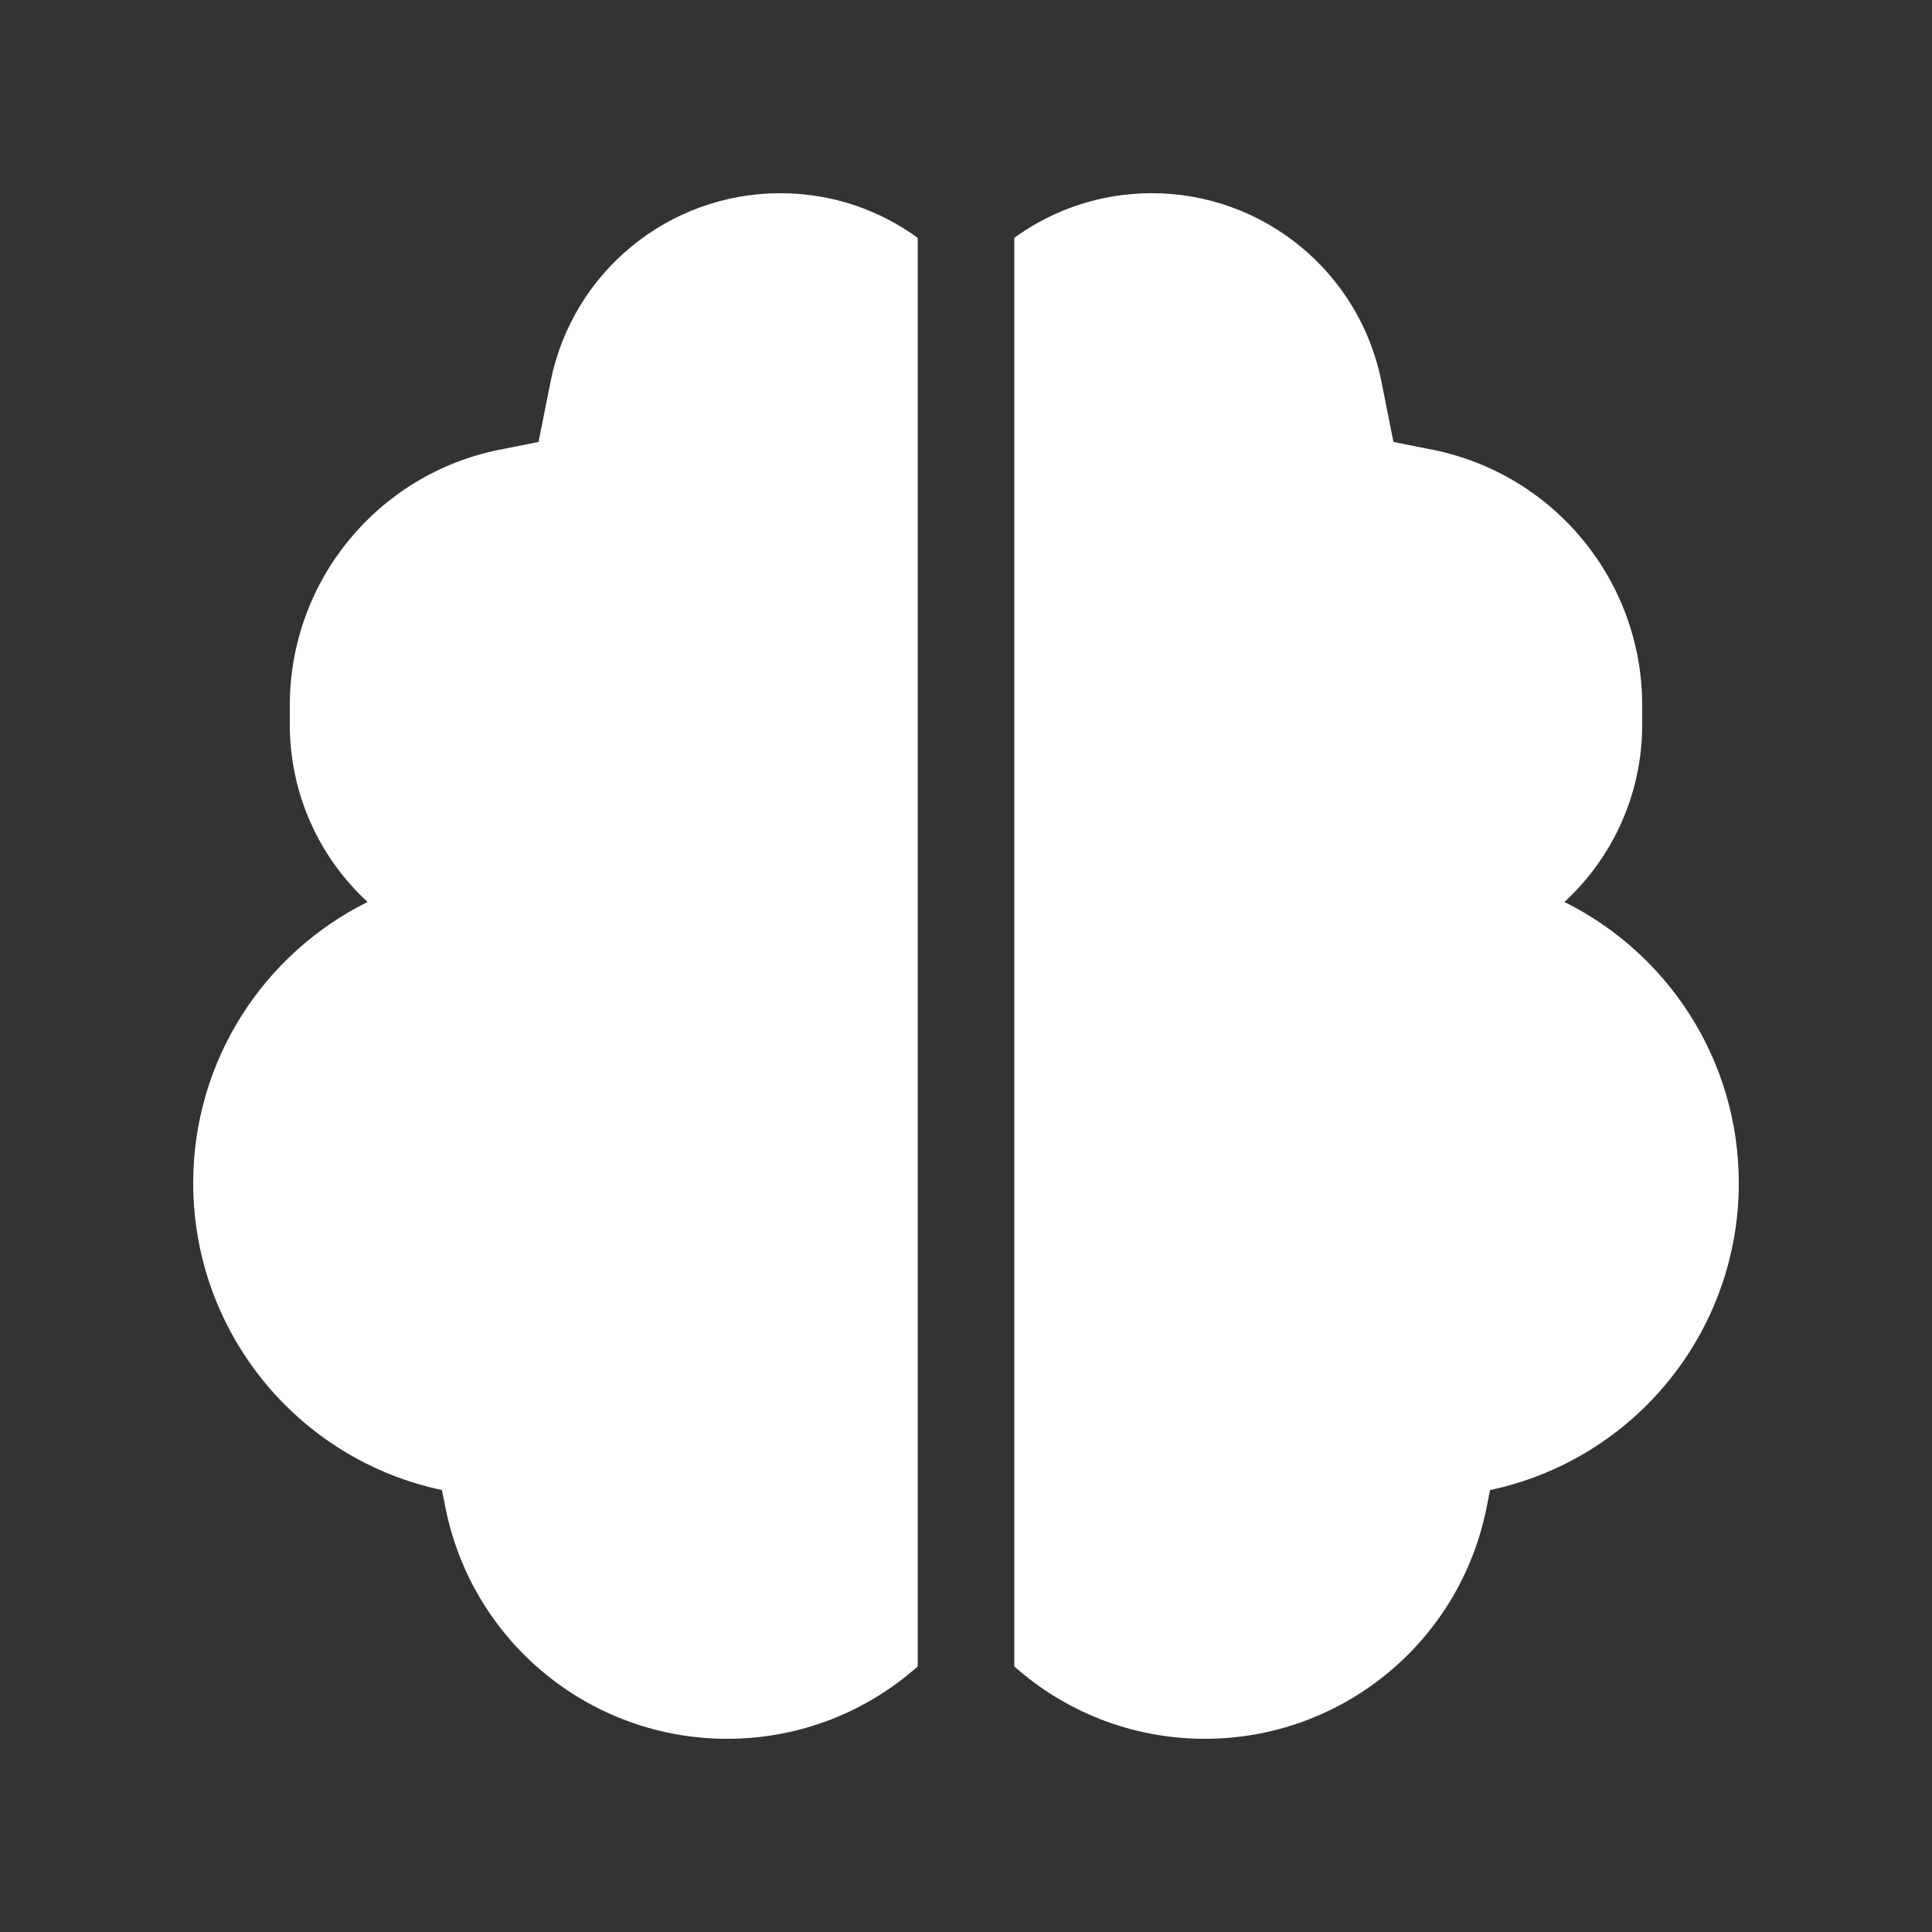 <svg width="20" height="20" viewBox="0 0 20 20" fill="none" xmlns="http://www.w3.org/2000/svg">
<rect x="0" y="0" width="20" height="20" fill="#333333" stroke="none"/>
<path d="M10.5 17.251C11.025 17.717 11.716 18 12.473 18C13.89 18 15.11 17 15.388 15.61L15.425 15.425C16.924 15.107 18 13.784 18 12.248C18 10.972 17.265 9.869 16.195 9.337C16.69 8.881 17 8.226 17 7.5V7.302C17 6.016 16.092 4.909 14.831 4.656L14.425 4.575L14.3 3.948C14.073 2.815 13.078 2 11.923 2C11.391 2 10.9 2.171 10.5 2.462V17.251ZM9.5 2.462C9.1 2.171 8.609 2 8.077 2C6.922 2 5.927 2.815 5.7 3.948L5.575 4.575L5.169 4.656C3.908 4.909 3 6.016 3 7.302V7.5C3 8.226 3.31 8.881 3.805 9.337C2.735 9.869 2 10.972 2 12.248C2 13.784 3.076 15.107 4.575 15.425L4.612 15.61C4.89 17 6.11 18 7.527 18C8.284 18 8.975 17.717 9.5 17.251V2.462Z" fill="#ffffff"/>
</svg>
